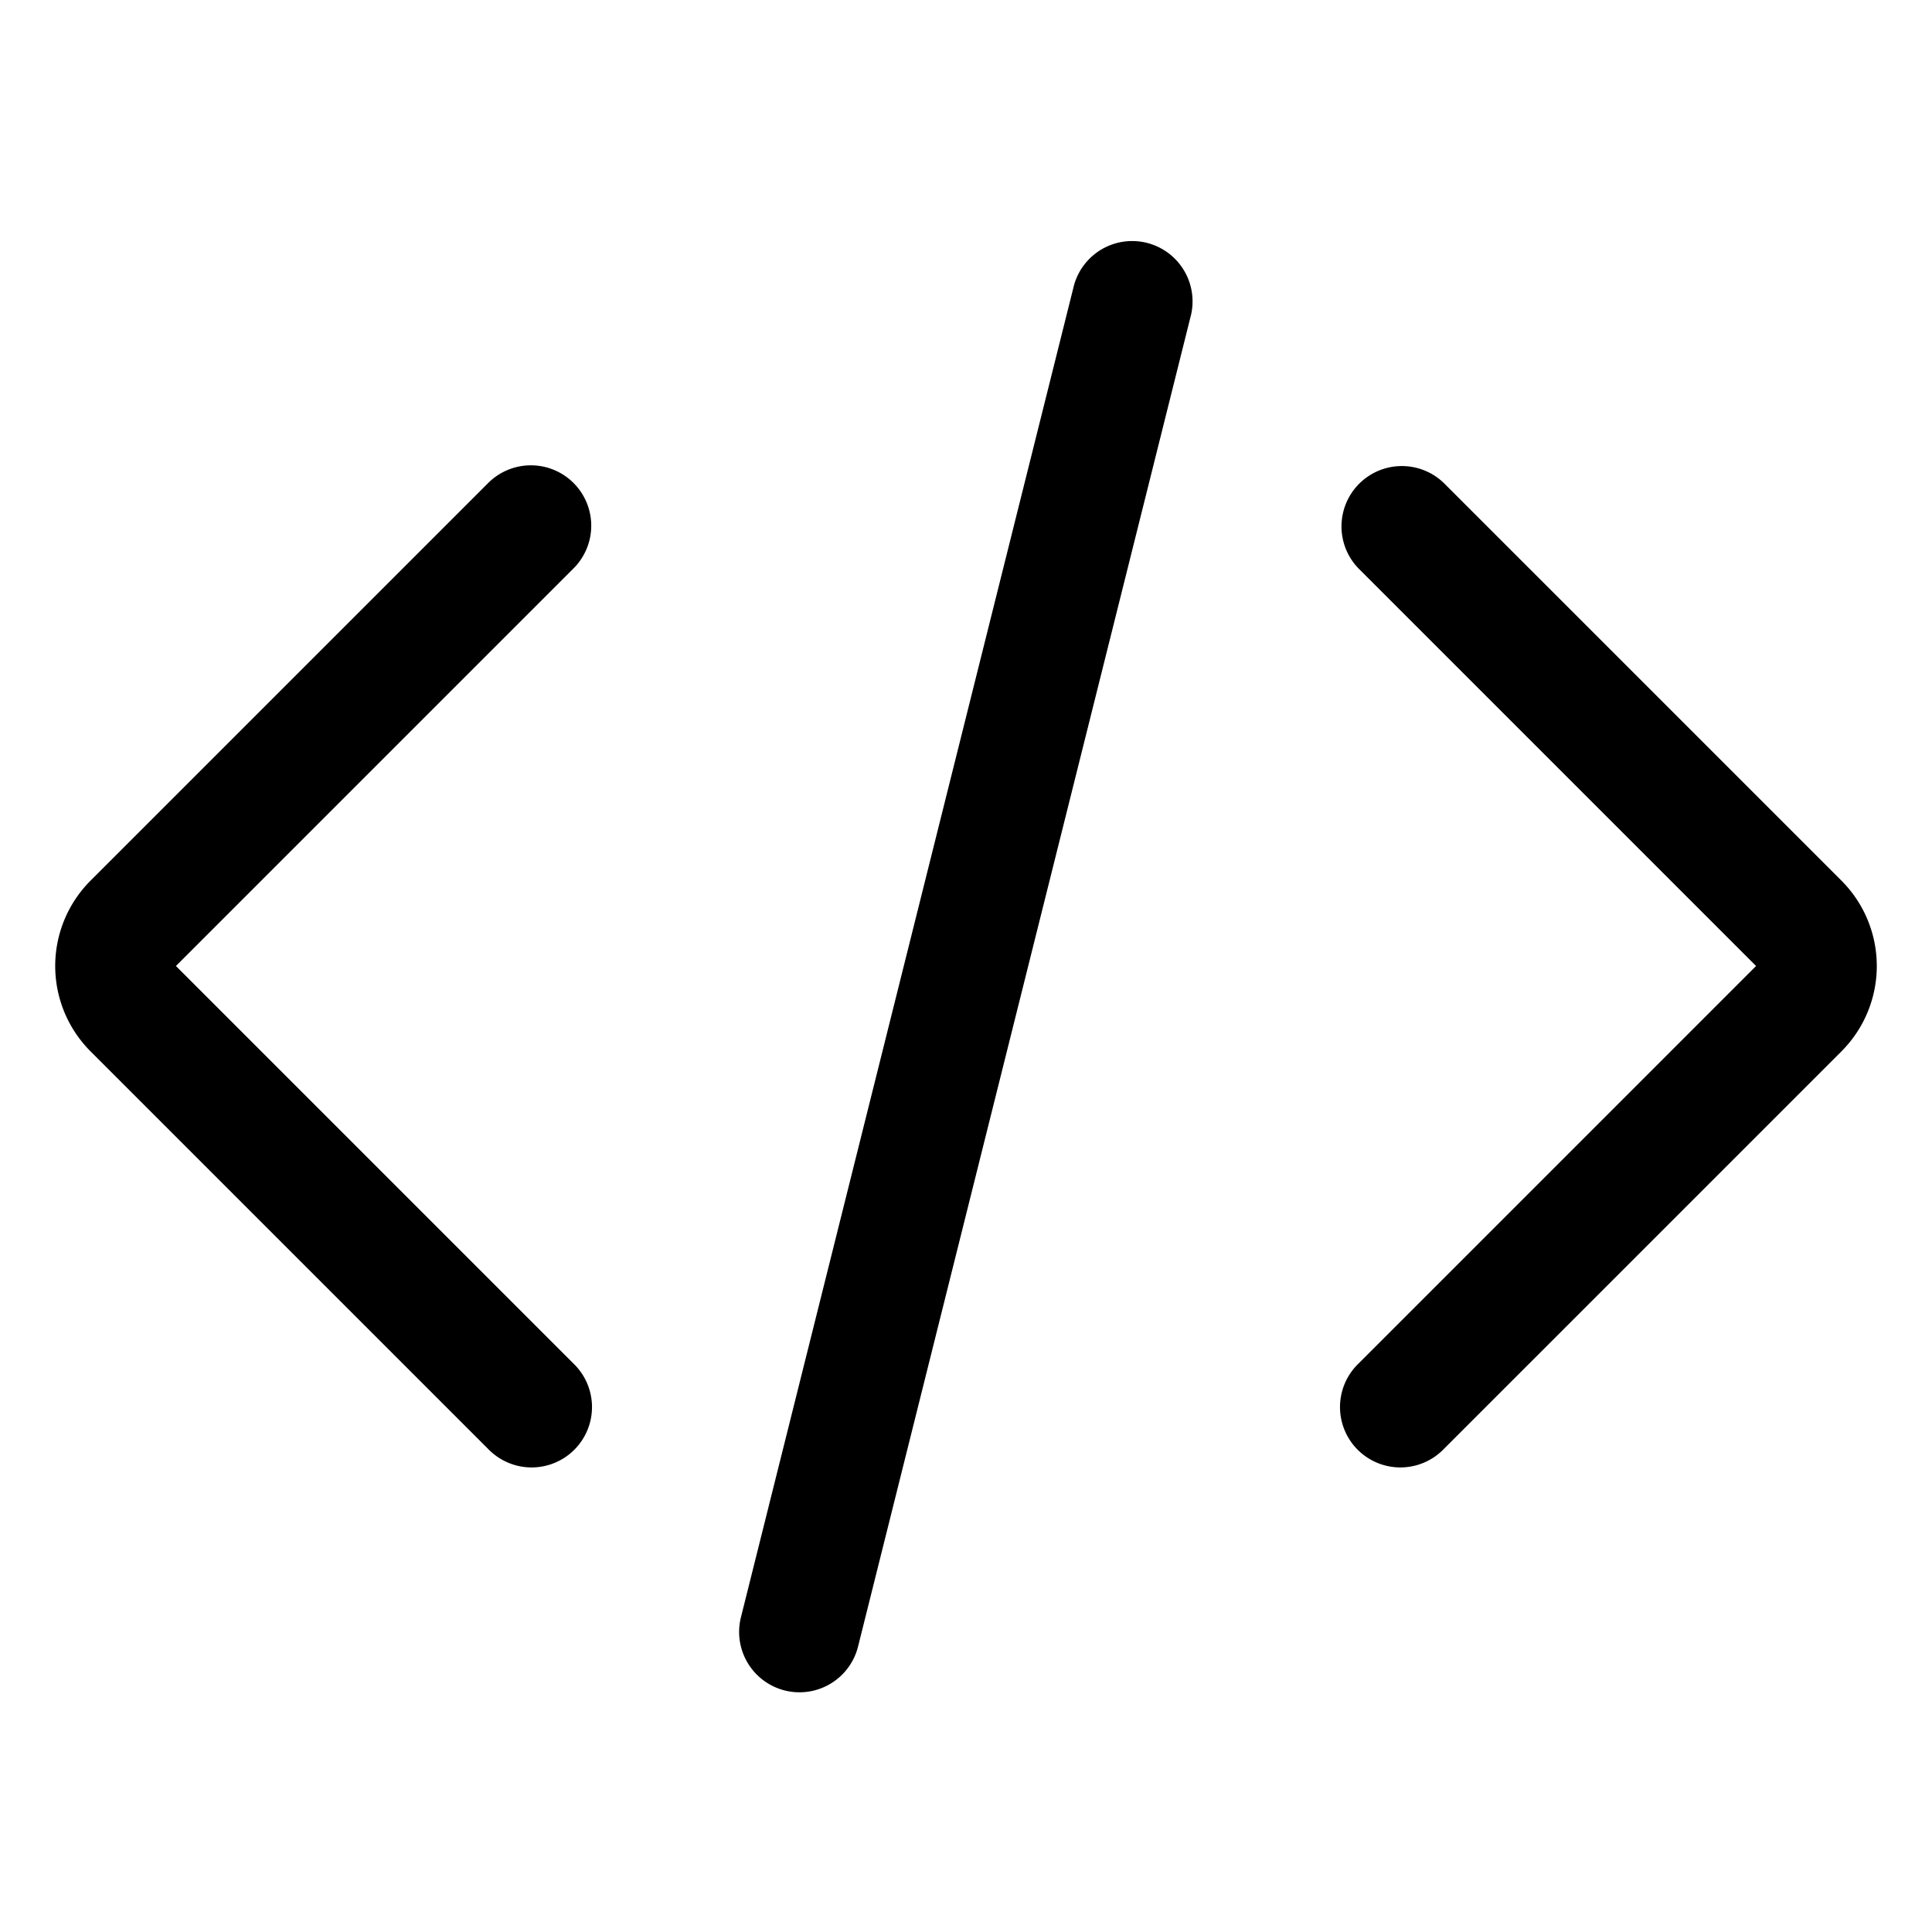 <svg xmlns="http://www.w3.org/2000/svg" viewBox="0 0 16 16" fill="currentColor">
  <path d="M6.5 14a.5.5 0 0 1-.364-.606l2.758-11.03a.5.5 0 0 1 .97.242l-2.758 11.03A.5.5 0 0 1 6.5 14zm8.043-6L11.25 4.707A.5.5 0 0 1 11.957 4l3.293 3.293a1 1 0 0 1 0 1.414L11.957 12a.5.5 0 1 1-.707-.707L14.543 8zM4.75 4a.5.5 0 0 1 0 .707L1.457 8l3.293 3.293a.5.5 0 1 1-.707.707L.75 8.707a1 1 0 0 1 0-1.414L4.043 4a.5.5 0 0 1 .707 0z"/>
</svg>
